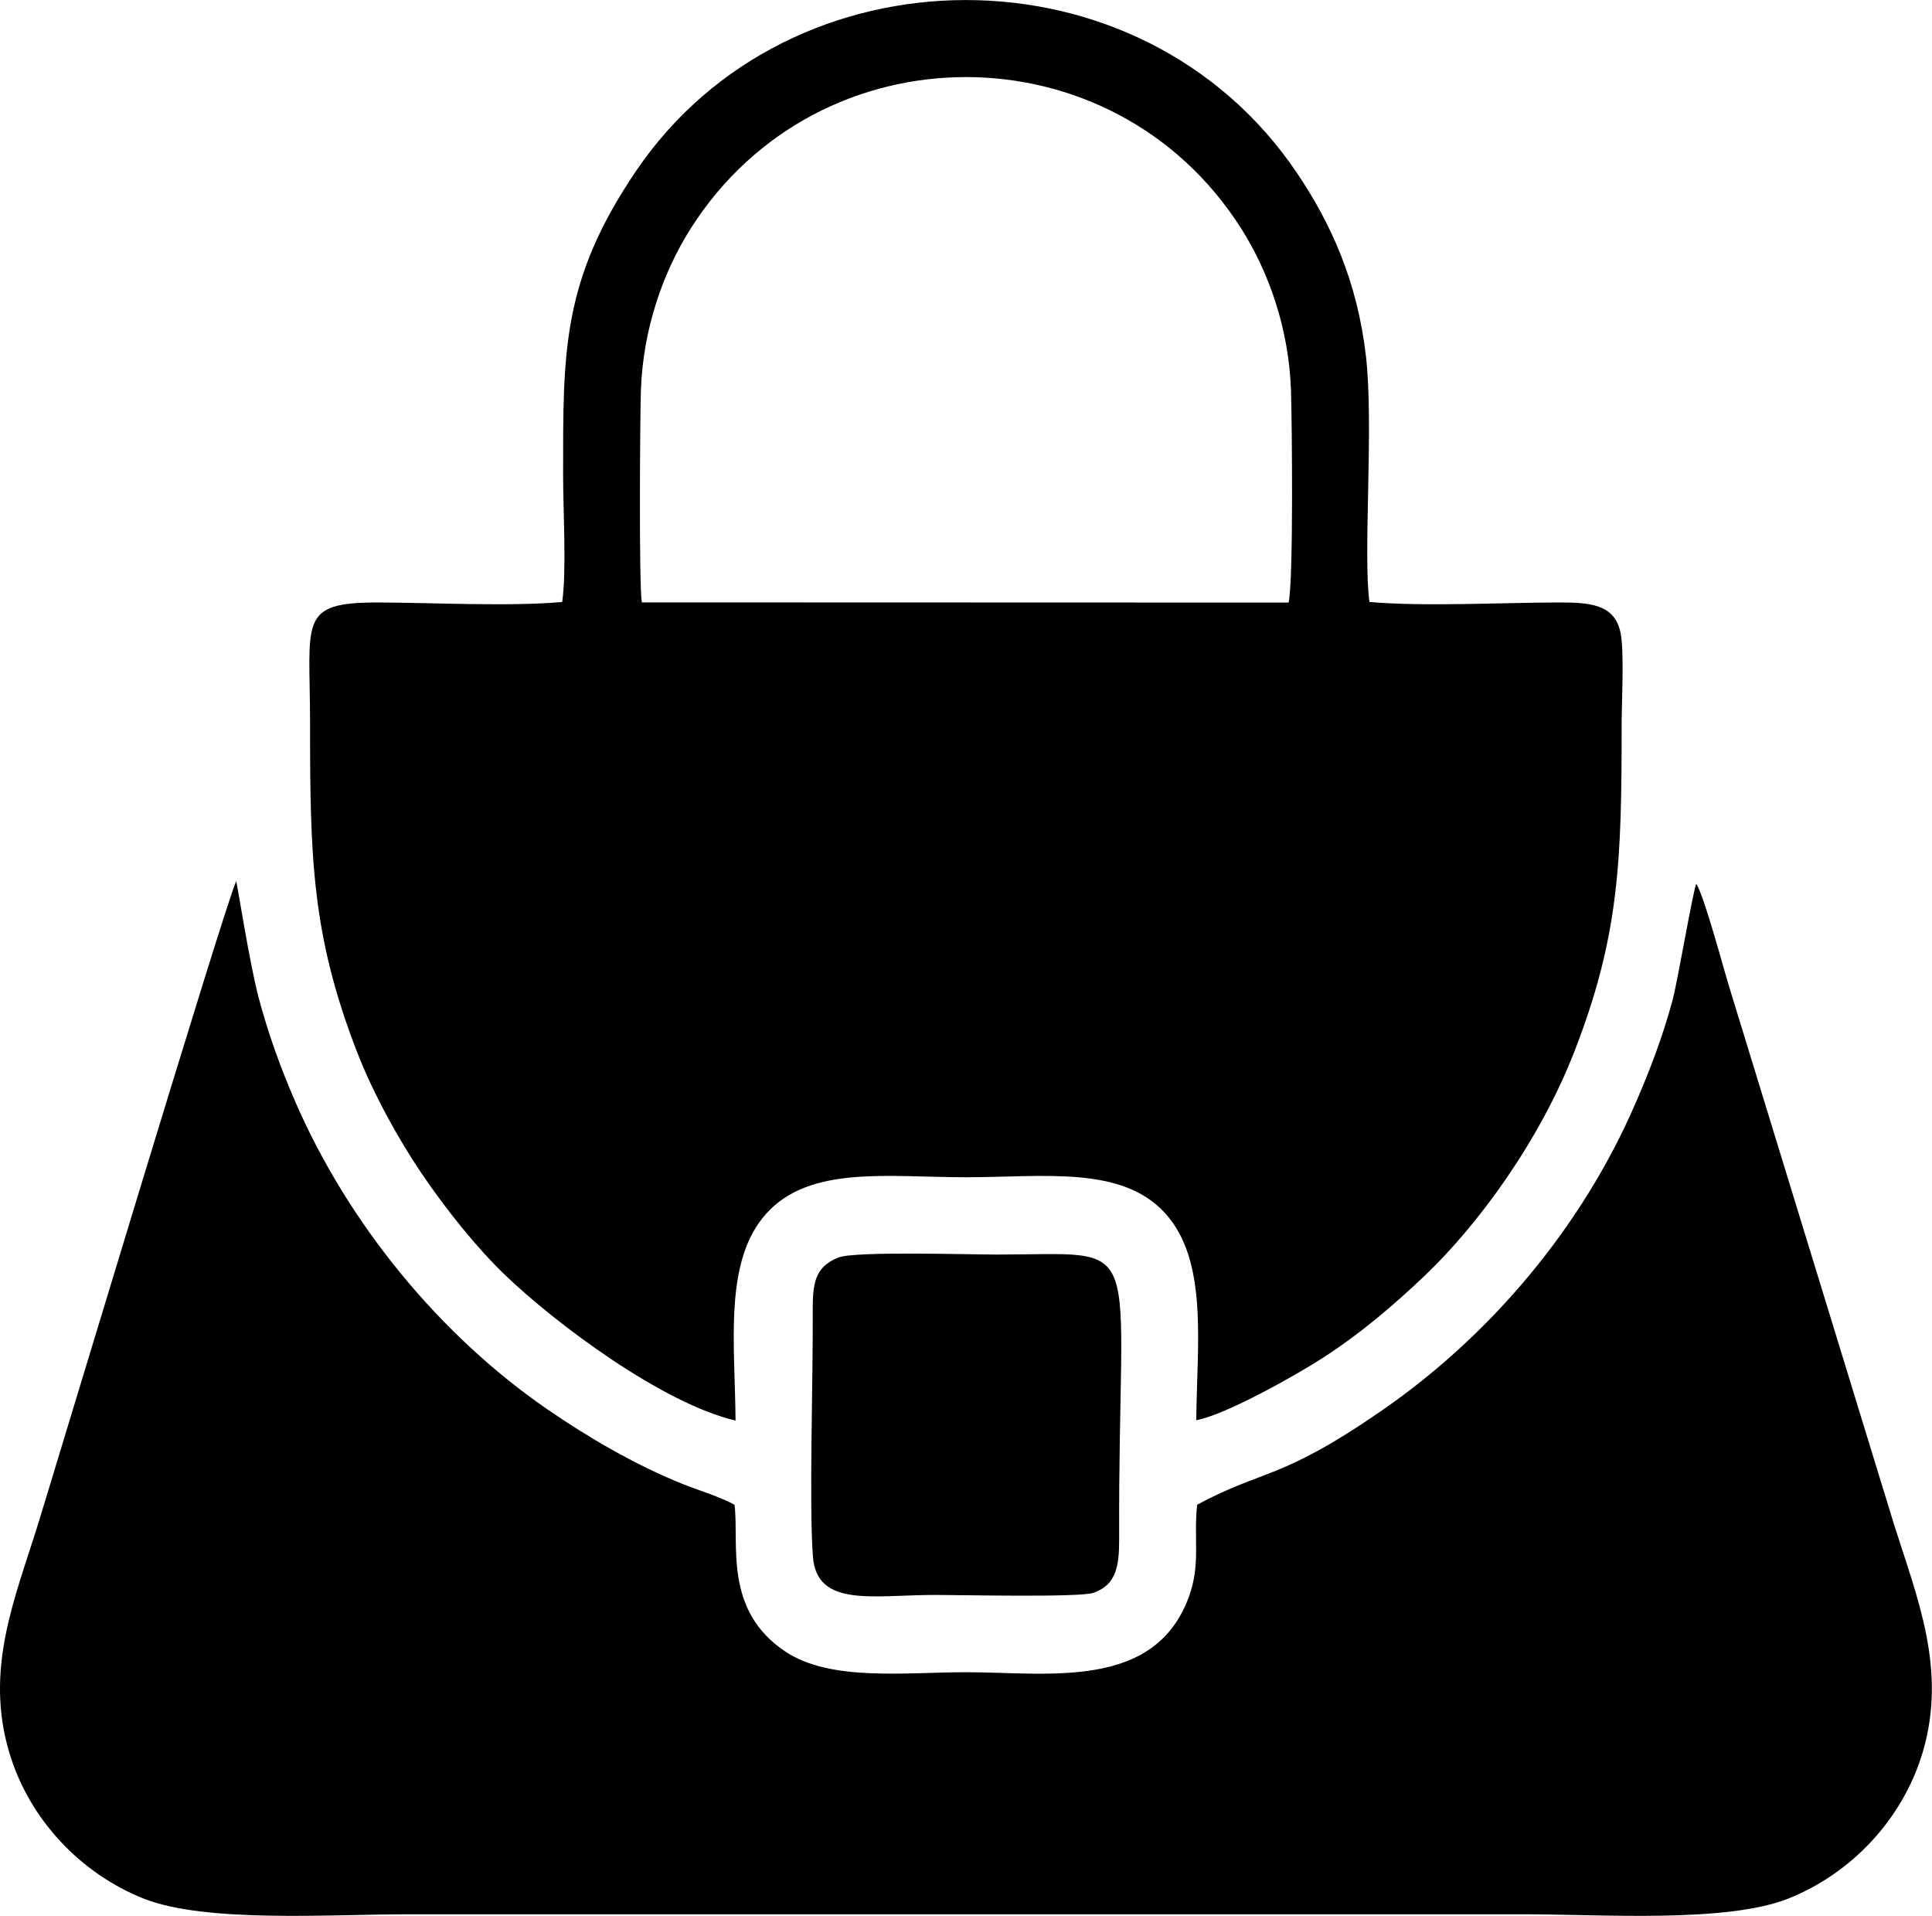 <?xml version="1.0" encoding="UTF-8"?>
<!DOCTYPE svg PUBLIC "-//W3C//DTD SVG 1.1//EN" "http://www.w3.org/Graphics/SVG/1.1/DTD/svg11.dtd">
<!-- Creator: CorelDRAW 2019 (64-Bit) -->
<svg xmlns="http://www.w3.org/2000/svg" xml:space="preserve" width="8.376mm" height="8.305mm" version="1.1" style="shape-rendering:geometricPrecision; text-rendering:geometricPrecision; image-rendering:optimizeQuality; fill-rule:evenodd; clip-rule:evenodd"
viewBox="0 0 191.48 189.85"
 xmlns:xlink="http://www.w3.org/1999/xlink">
 <defs>
  <style type="text/css">
   <![CDATA[
    .fil0 {fill:black}
   ]]>
  </style>
 </defs>
 <g id="Layer_x0020_1">
  <path class="fil0" d="M23.41 87.33c-0.96,1.81 -18.07,58.65 -19.62,63.64 -2.28,7.37 -5.35,14.38 -2.87,22.7 2,6.71 7.15,12.01 13.28,14.46 6.13,2.45 18.53,1.57 26.04,1.57l110.99 0c7.51,0 19.91,0.88 26.04,-1.57 6.13,-2.45 11.27,-7.75 13.28,-14.46 2.46,-8.26 -0.56,-15.38 -2.86,-22.69l-16.29 -53.12c-0.62,-2.01 -2.45,-8.92 -3.28,-10.29 -0.32,0.65 -1.84,9.62 -2.35,11.53 -0.98,3.63 -2.21,6.85 -3.67,10.22 -5.3,12.27 -14.35,22.98 -25.08,30.41 -10.14,7.02 -11.7,5.8 -18.37,9.38 -0.37,3.37 0.37,5.87 -0.82,9.13 -3.41,9.3 -13.95,7.47 -22.1,7.47 -6.01,0 -13.39,0.94 -17.87,-2.03 -6.21,-4.12 -4.58,-10.72 -5.06,-14.56 -1.31,-0.75 -3.72,-1.49 -5.16,-2.07 -4.76,-1.92 -9.39,-4.64 -13.4,-7.4 -10.64,-7.32 -19.73,-18.38 -24.99,-30.51 -1.43,-3.3 -2.65,-6.65 -3.61,-10.26 -0.88,-3.28 -2.12,-11.22 -2.22,-11.53zm59.7 37.27c-2.39,0.97 -2.58,2.57 -2.56,5.51 0.04,6.49 -0.37,19.16 0.02,24.15 0.39,5.08 5.98,3.79 12.15,3.79 2.49,0 14.26,0.27 15.65,-0.21 2.29,-0.79 2.56,-2.7 2.55,-5.41 -0.12,-30.61 3.12,-28.11 -12.17,-28.11 -2.67,0 -14.06,-0.35 -15.64,0.29zm-19.5 -64.92c-0.29,-1.72 -0.18,-18.24 -0.09,-20.97 0.2,-6.13 2.22,-11.8 4.95,-16.09 12.71,-19.98 41.82,-19.98 54.53,0 2.74,4.3 4.75,9.95 4.95,16.09 0.1,3.13 0.26,18.86 -0.24,21l-64.09 -0.02zm-7.88 -0.03c-5.27,0.47 -12.7,0.07 -18.21,0.05 -8.04,-0.01 -6.79,1.77 -6.79,11.89 0,13.36 0.16,21.04 4.64,32.61 1.65,4.25 4.12,8.68 6.38,12.03 2.46,3.64 5.52,7.44 8.29,10.1 5.11,4.91 15.68,12.77 22.86,14.44 -0.05,-7.61 -1.2,-15.78 3.04,-20.5 4.33,-4.81 12.04,-3.61 19.79,-3.61 7.74,0 15.48,-1.19 19.79,3.61 4.22,4.7 3.12,12.85 3.04,20.47 3.08,-0.59 10.09,-4.6 12.45,-6.12 3.95,-2.54 7.26,-5.42 10.19,-8.2 5.25,-5 11.36,-13.28 14.85,-22.25 4.46,-11.48 4.67,-18.94 4.67,-32.28 0,-2.24 0.26,-7.1 -0.08,-9.04 -0.54,-3.06 -3.15,-3.16 -6.4,-3.15 -5.58,0.02 -13.16,0.42 -18.51,-0.05 -0.66,-4.58 0.44,-17.51 -0.35,-24.35 -0.86,-7.42 -3.45,-13.15 -6.87,-18.21 -15.49,-22.9 -50.22,-22.61 -65.45,-0.18 -7.42,10.93 -7.25,17.99 -7.25,30.25 0,3.38 0.35,9.43 -0.09,12.48z"/>
 </g>
</svg>
